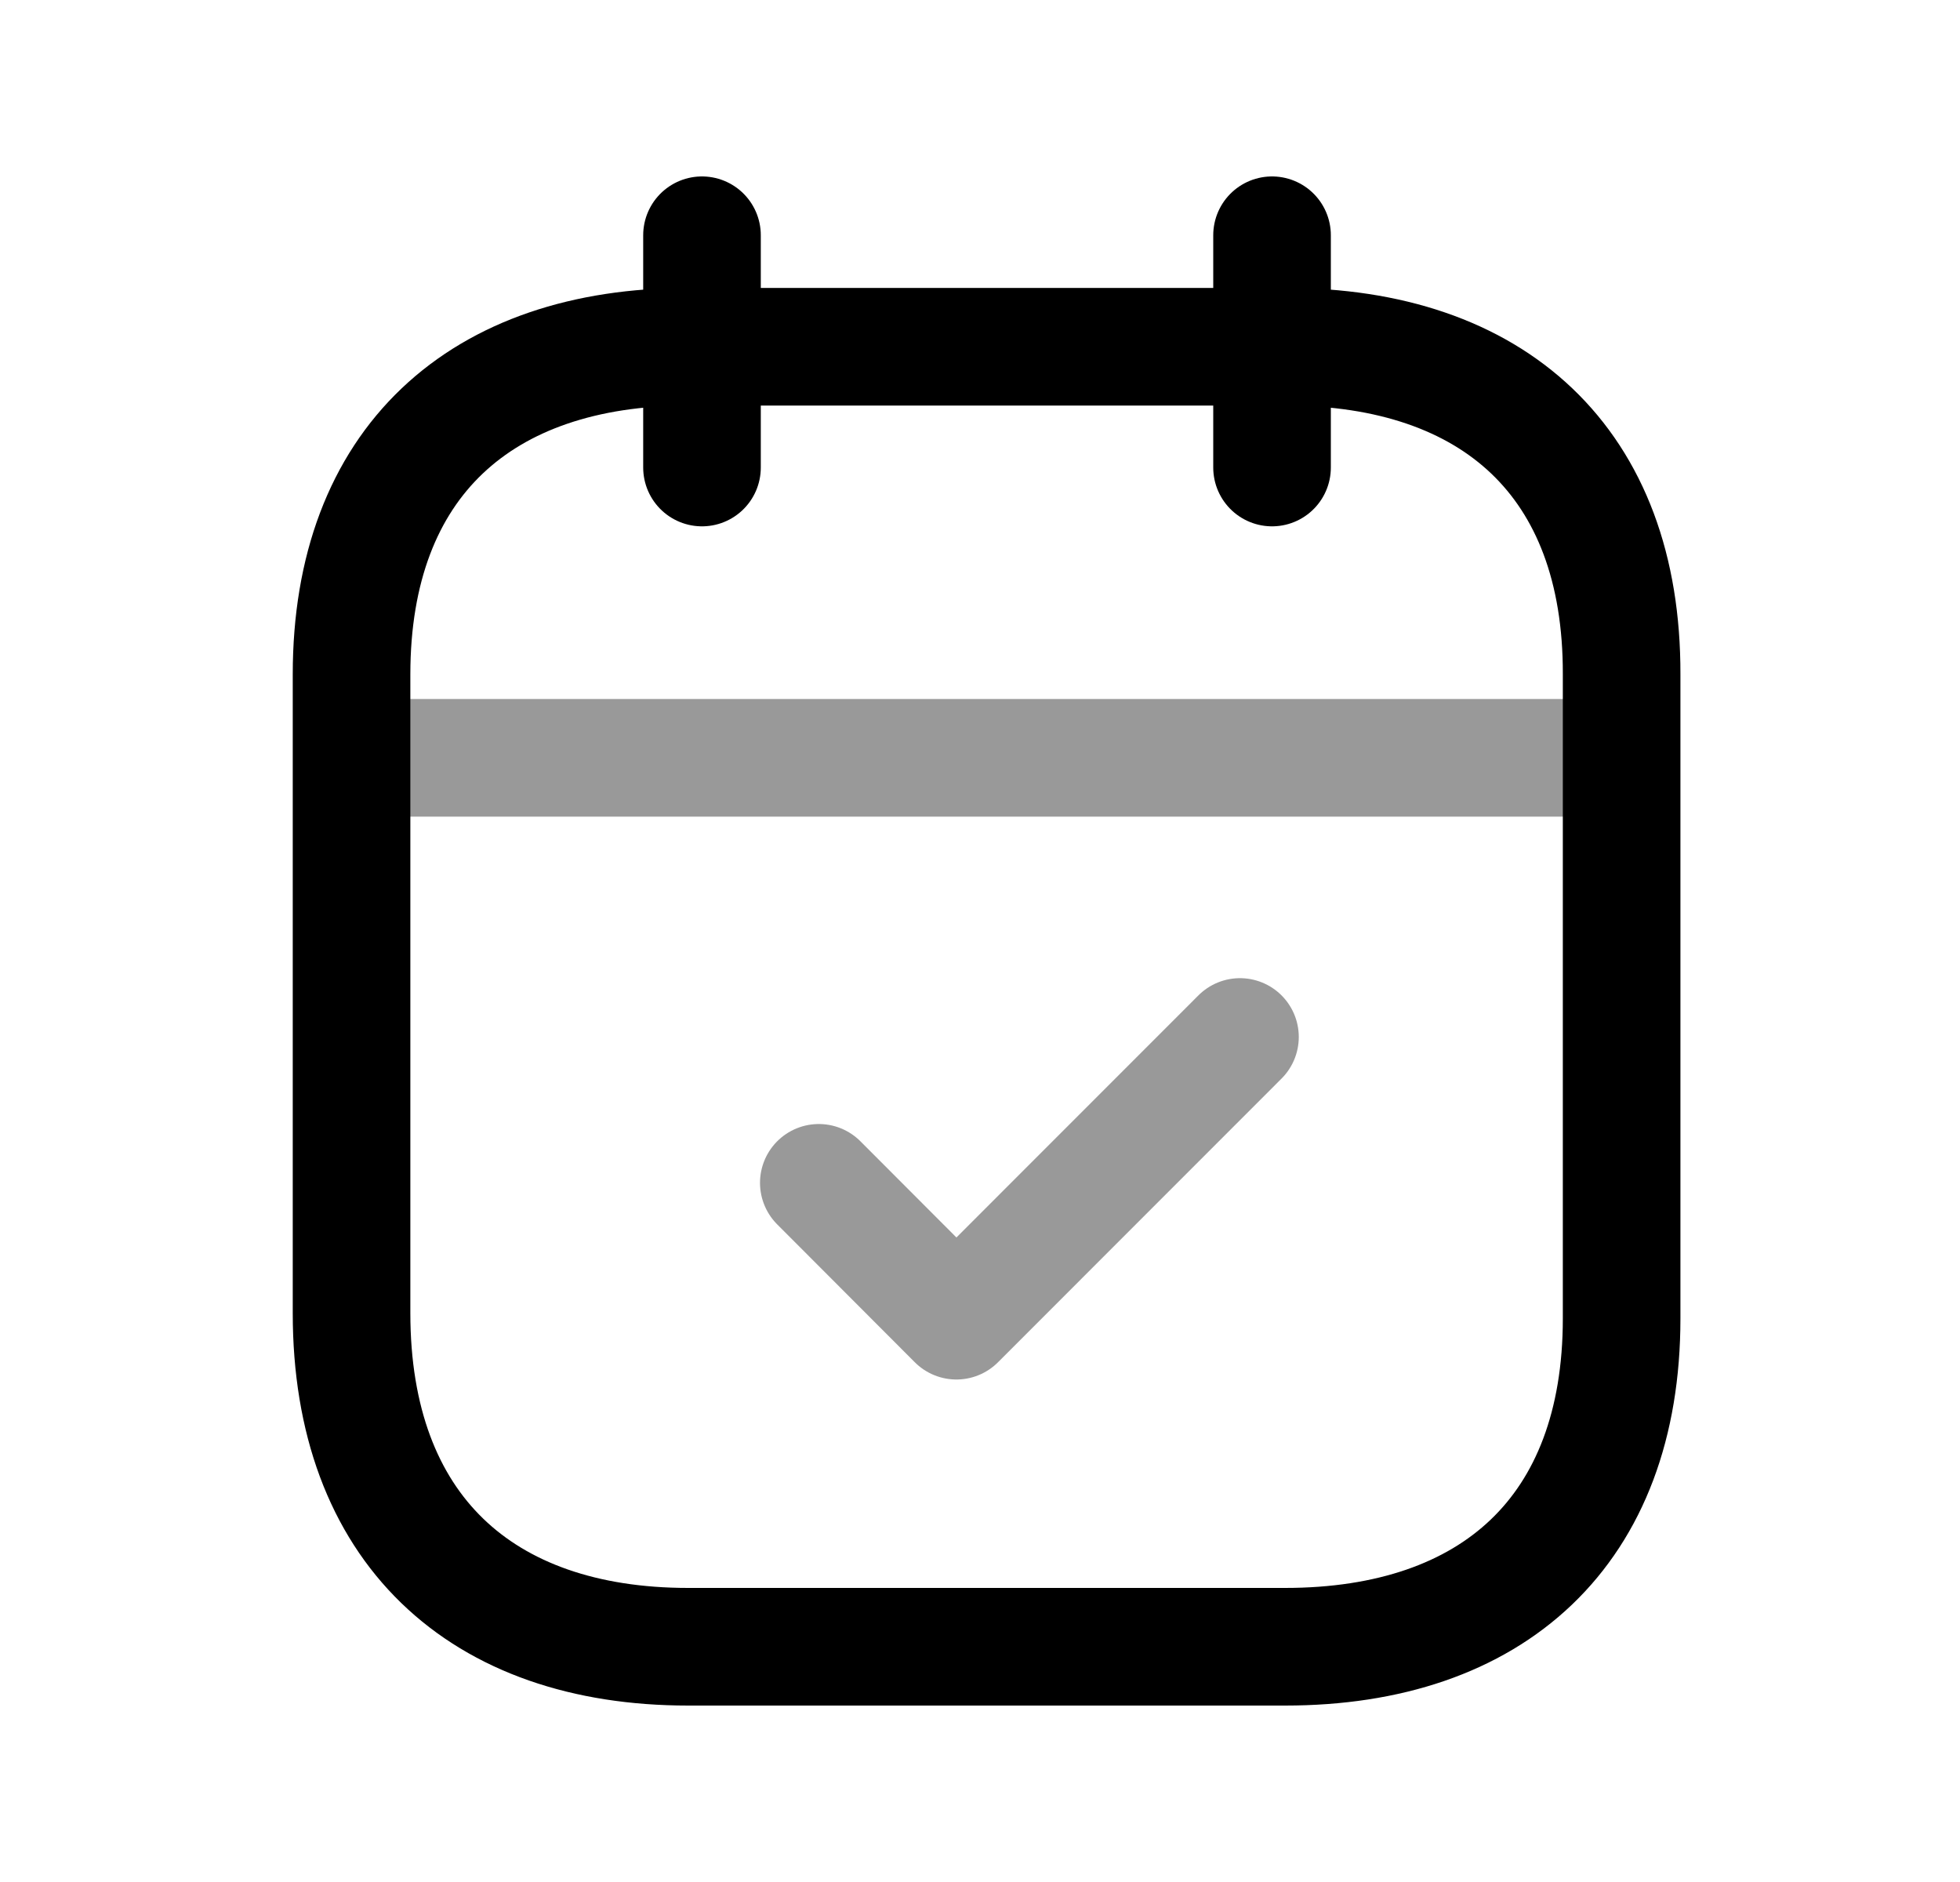 <svg width="25" height="24" viewBox="0 0 25 24" fill="none" xmlns="http://www.w3.org/2000/svg">
<path opacity="0.4" d="M4.568 9.664H20.609" stroke="black" stroke-width="1.5" stroke-linecap="round" stroke-linejoin="round"/>
<path d="M16.225 3V5.962" stroke="black" stroke-width="1.5" stroke-linecap="round" stroke-linejoin="round"/>
<path d="M8.954 3V5.962" stroke="black" stroke-width="1.5" stroke-linecap="round" stroke-linejoin="round"/>
<path fill-rule="evenodd" clip-rule="evenodd" d="M16.398 4.422H8.778C6.135 4.422 4.484 5.894 4.484 8.6V16.746C4.484 19.494 6.135 21 8.778 21H16.391C19.042 21 20.684 19.52 20.684 16.814V8.6C20.692 5.894 19.05 4.422 16.398 4.422Z" stroke="black" stroke-width="1.5" stroke-linecap="round" stroke-linejoin="round"/>
<path opacity="0.4" d="M10.444 15.084L12.199 16.842L15.816 13.224" stroke="black" stroke-width="1.5" stroke-linecap="round" stroke-linejoin="round"/>
</svg>